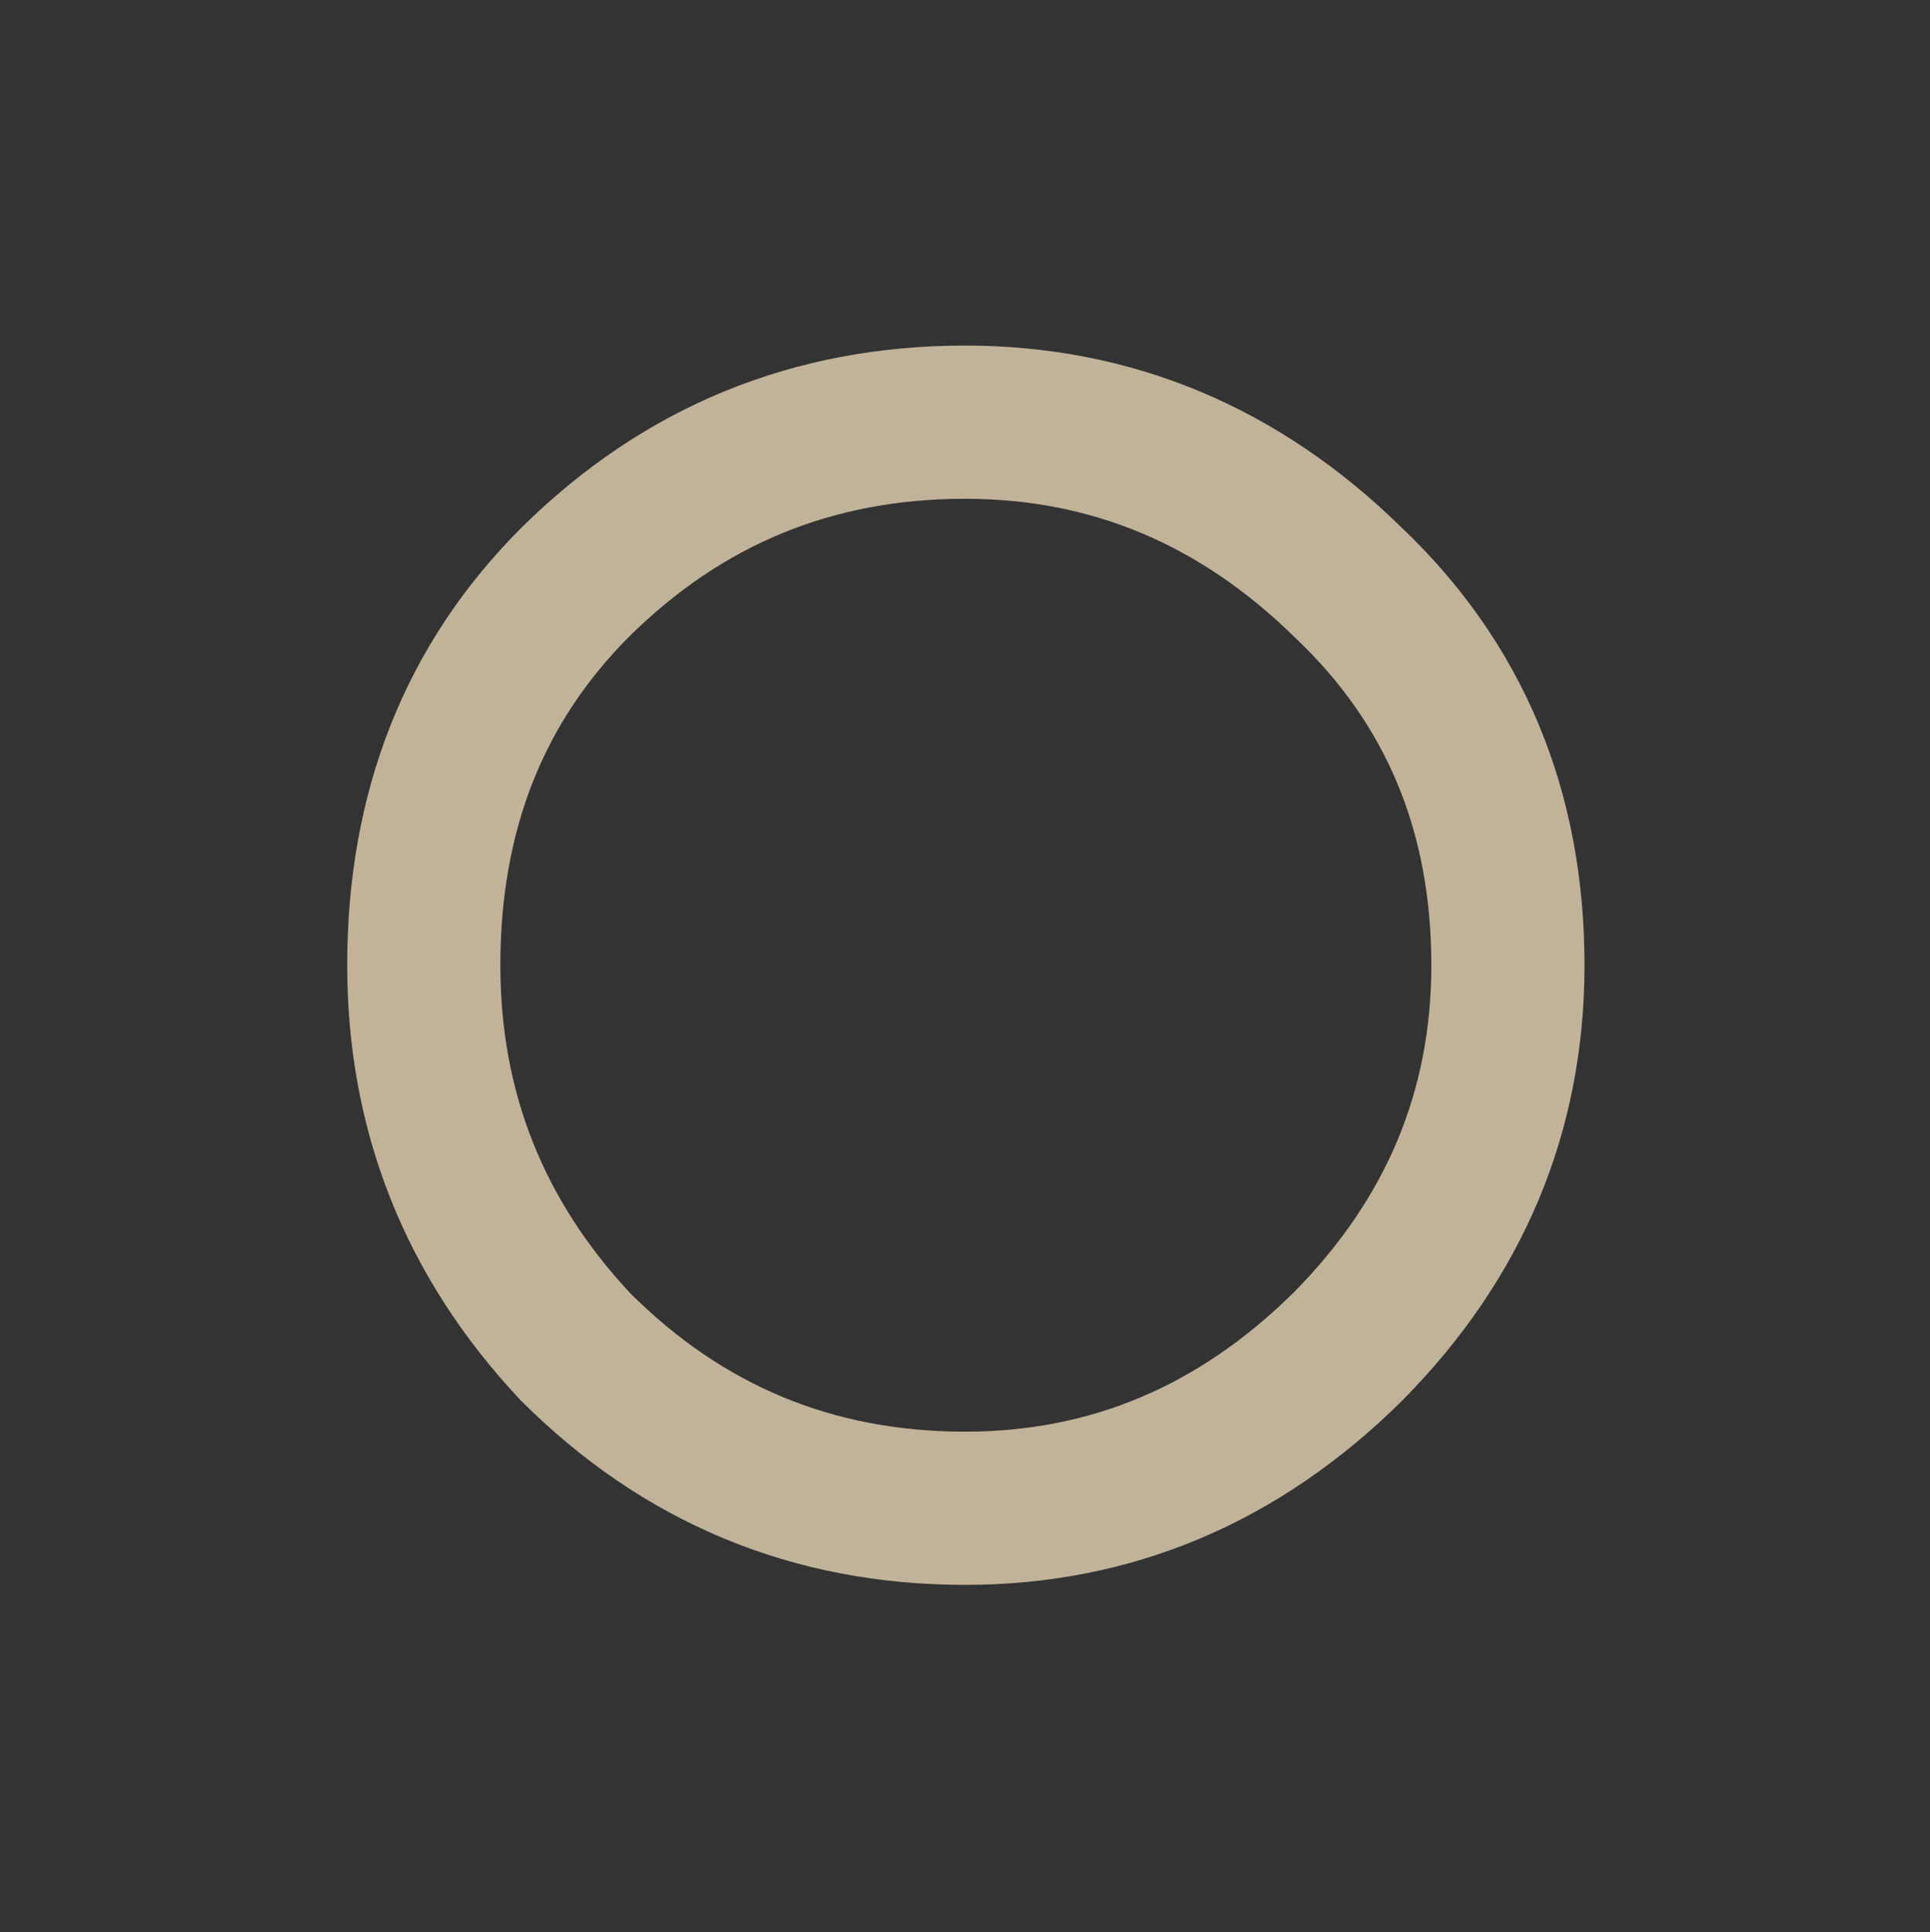 <?xml version="1.0" encoding="UTF-8" standalone="no"?>
<svg xmlns:ffdec="https://www.free-decompiler.com/flash" xmlns:xlink="http://www.w3.org/1999/xlink" ffdec:objectType="frame" height="56.75px" width="56.7px" xmlns="http://www.w3.org/2000/svg">
  <rect width="100%" height="100%" fill="#333333" stroke="none"/>
  <g transform="matrix(1.0, 0.0, 0.0, 1.0, 29.3, 29.4)">
    <use ffdec:characterId="1731" height="56.75" transform="matrix(1.0, 0.0, 0.0, 1.0, -29.3, -29.4)" width="56.7" xlink:href="#morphshape0"/>
    <clipPath id="clipPath0" transform="matrix(0.424, 0.0, 0.0, 0.424, -18.95, -20.15)">
      <path d="M86.55 73.25 Q86.55 86.55 72.6 86.55 L15.65 86.55 Q1.65 86.55 1.65 73.25 L1.65 14.9 Q1.65 1.65 15.65 1.65 L72.6 1.65 Q86.55 1.65 86.55 14.9 L86.55 73.25" fill="#ff0000" fill-rule="evenodd" stroke="none"/>
    </clipPath>
  </g>
  <defs>
    <g id="morphshape0" transform="matrix(1.0, 0.0, 0.0, 1.0, 29.3, 29.4)">
      <path d="M-16.85 -1.05 Q-16.85 -7.85 -12.4 -12.3 -7.65 -17.0 -0.95 -17.0 5.5 -17.0 10.3 -12.3 15.0 -7.85 15.0 -1.05 15.0 5.4 10.3 10.15 5.5 14.9 -0.95 14.9 -7.65 14.9 -12.4 10.15 -16.85 5.4 -16.85 -1.05 -16.85 -7.85 -12.4 -12.3 -7.65 -17.0 -0.95 -17.0 5.5 -17.0 10.3 -12.3 15.0 -7.85 15.0 -1.05 15.0 5.4 10.3 10.15 5.5 14.9 -0.95 14.9 -7.65 14.9 -12.4 10.15 -16.85 5.4 -16.85 -1.05 Z" fill="none" stroke="#ffe9c7" stroke-linecap="round" stroke-linejoin="round" stroke-opacity="0.694" stroke-width="4.5"/>
    </g>
  </defs>
</svg>
